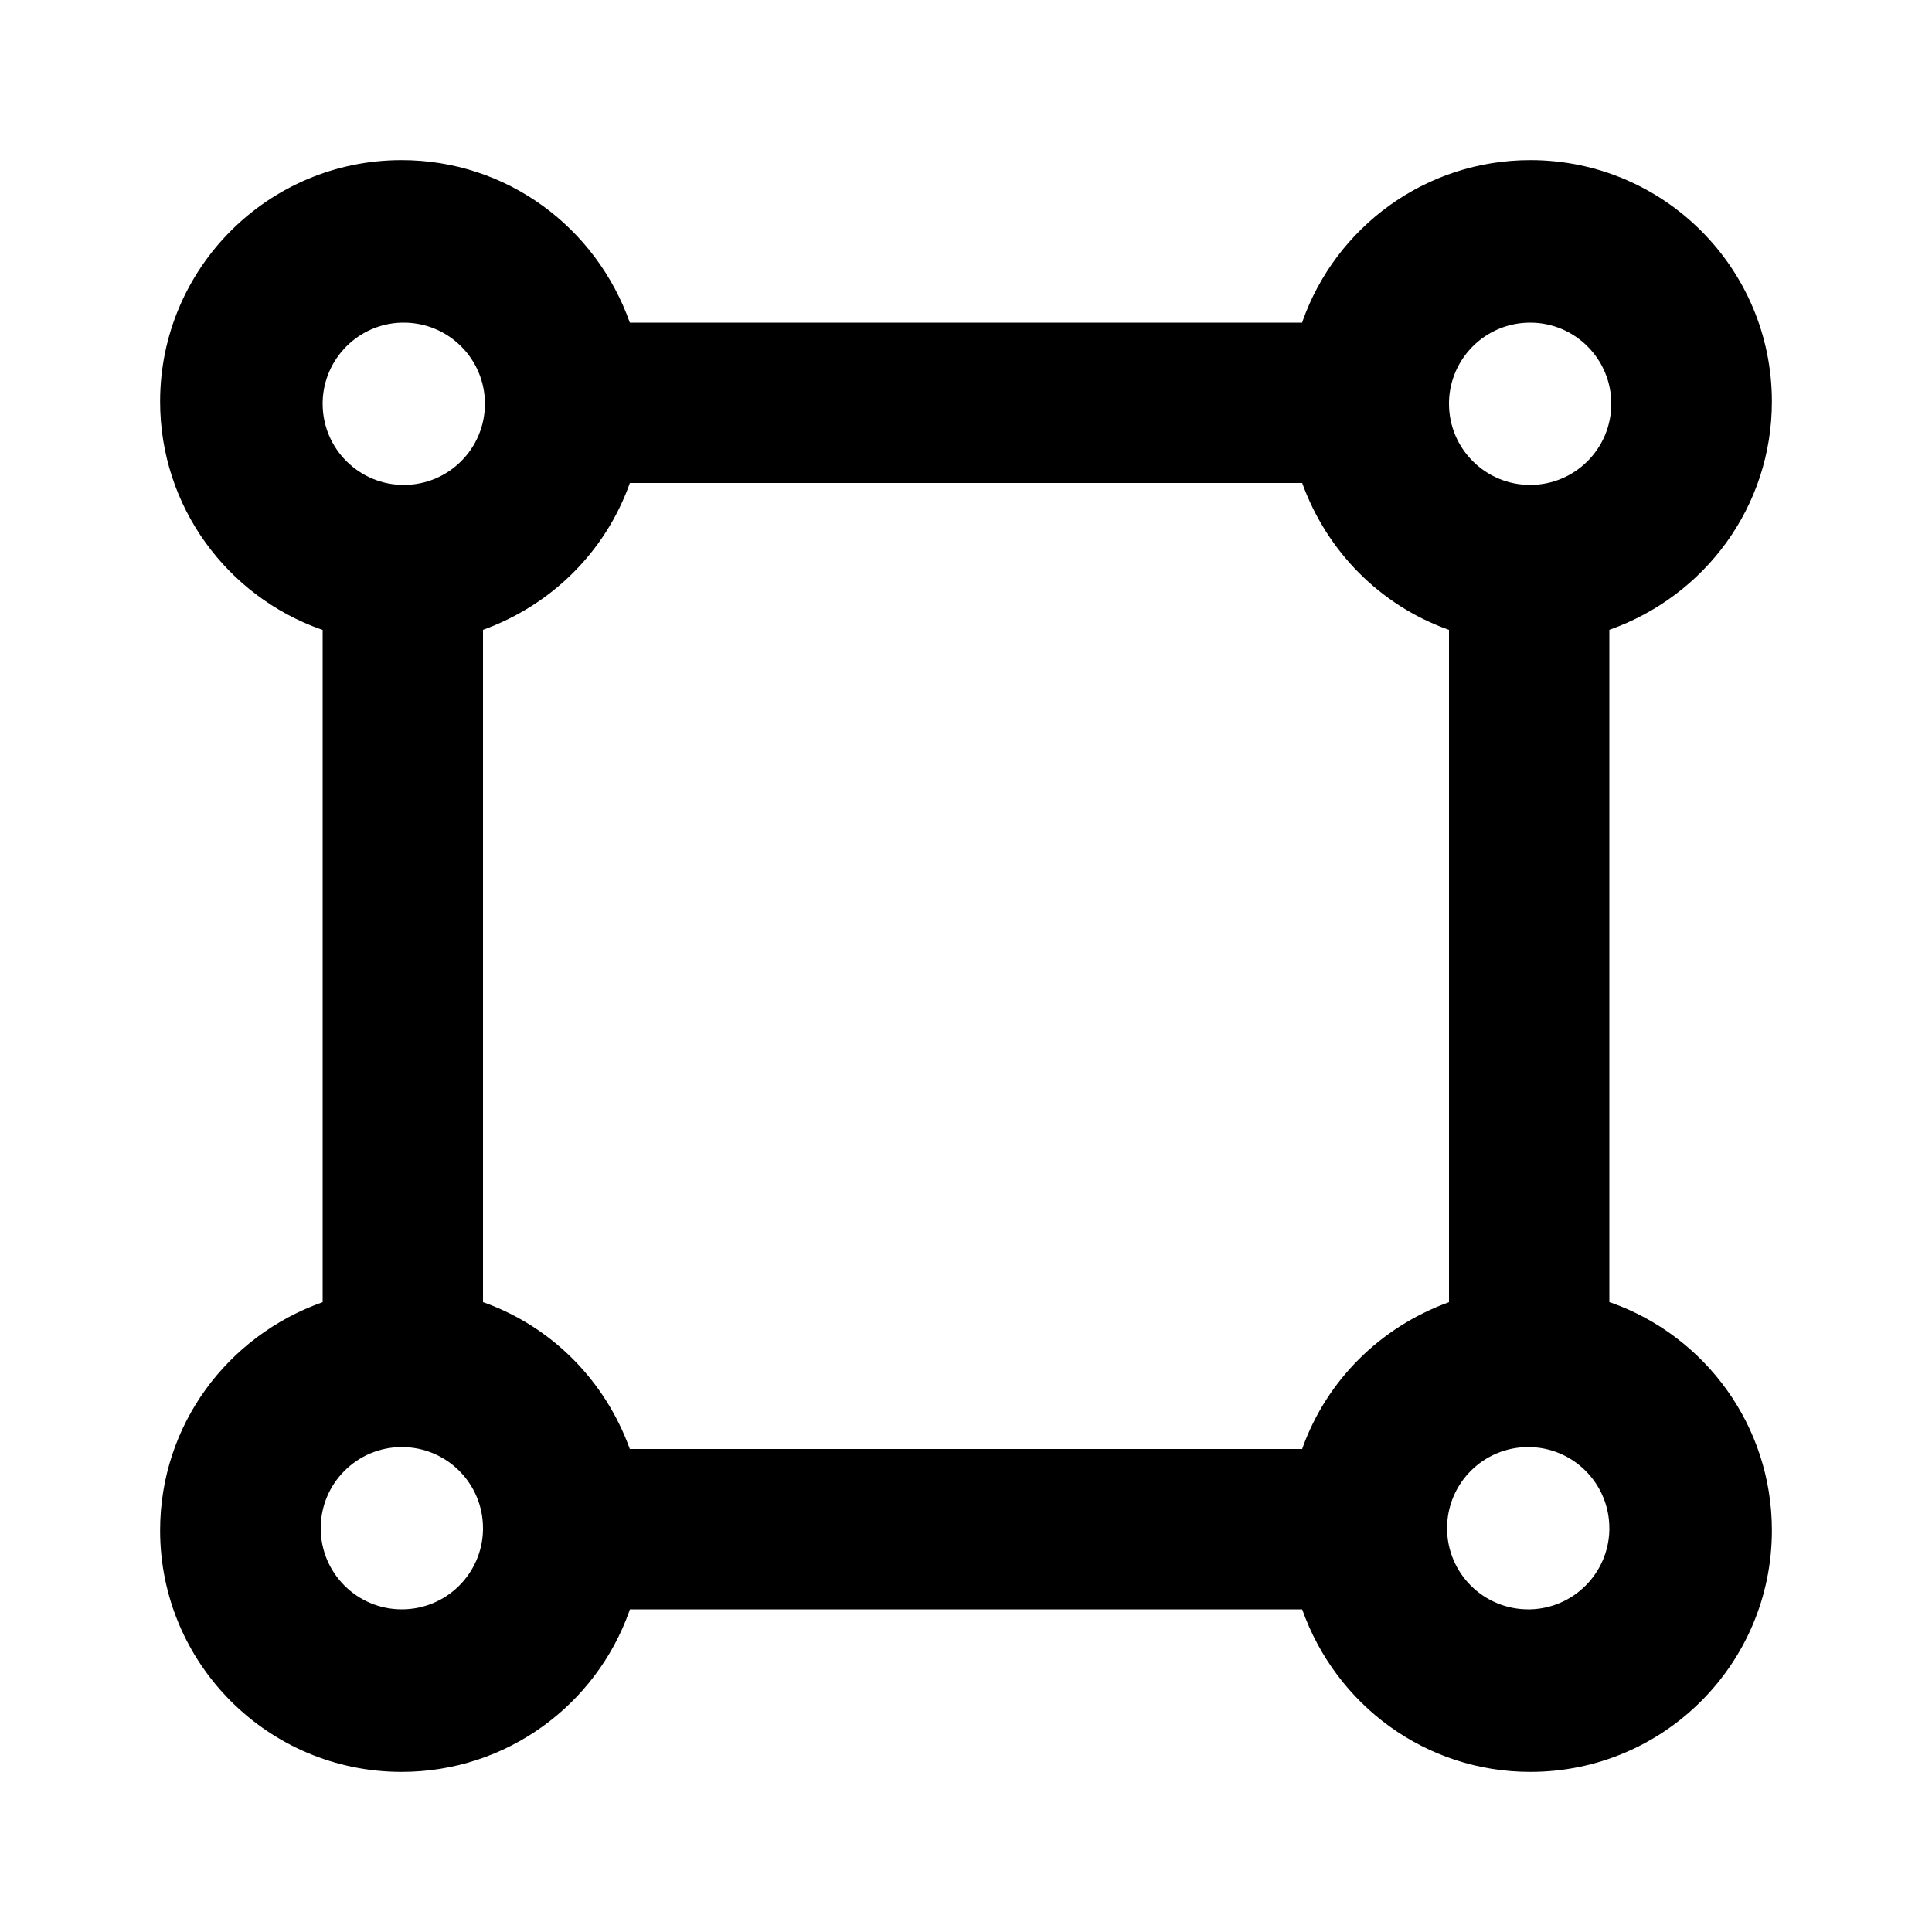 <svg xmlns="http://www.w3.org/2000/svg" width="24" height="24" viewBox="0 0 24 24">
<path d="M19.992 16.176v-8.352c1.185-0.419 2.019-1.53 2.019-2.835 0-1.657-1.343-3-3-3-1.306 0-2.416 0.834-2.829 1.998l-0.006 0.021h-8.352c-0.419-1.185-1.53-2.019-2.835-2.019-1.657 0-3 1.343-3 3 0 1.306 0.834 2.416 1.998 2.829l0.021 0.006v8.352c-1.185 0.419-2.019 1.53-2.019 2.835 0 1.657 1.343 3 3 3 1.306 0 2.416-0.834 2.829-1.998l0.006-0.021h8.352c0.419 1.185 1.53 2.019 2.835 2.019 1.657 0 3-1.343 3-3 0-1.306-0.834-2.416-1.998-2.829l-0.021-0.006zM19.008 4.008c0.557 0 1.008 0.451 1.008 1.008s-0.451 1.008-1.008 1.008-1.008-0.451-1.008-1.008c0-0.008 0-0.017 0-0.025l-0 0.001c0.013-0.546 0.459-0.984 1.008-0.984 0 0 0 0 0 0h-0zM4.992 4.008c0.007-0 0.015-0 0.024-0 0.557 0 1.008 0.451 1.008 1.008s-0.451 1.008-1.008 1.008c-0.557 0-1.008-0.451-1.008-1.008 0-0.008 0-0.017 0-0.025l-0 0.001c0.013-0.538 0.446-0.971 0.983-0.984l0.001-0zM4.992 19.992c-0.557-0-1.008-0.451-1.008-1.008s0.451-1.008 1.008-1.008 1.008 0.451 1.008 1.008c0 0.008-0 0.017-0 0.025l0-0.001c-0.013 0.546-0.459 0.984-1.008 0.984-0 0-0 0-0 0h0zM16.176 18h-8.352c-0.309-0.854-0.97-1.515-1.803-1.817l-0.021-0.007v-8.352c0.854-0.309 1.515-0.97 1.817-1.803l0.007-0.021h8.352c0.309 0.854 0.97 1.515 1.803 1.817l0.021 0.007v8.352c-0.854 0.309-1.515 0.97-1.817 1.803l-0.007 0.021zM19.008 19.992c-0.007 0-0.015 0-0.024 0-0.557 0-1.008-0.451-1.008-1.008s0.451-1.008 1.008-1.008c0.557 0 1.008 0.451 1.008 1.008 0 0.008-0 0.017-0 0.025l0-0.001c-0.013 0.538-0.446 0.971-0.983 0.984l-0.001 0z"></path>
</svg>
